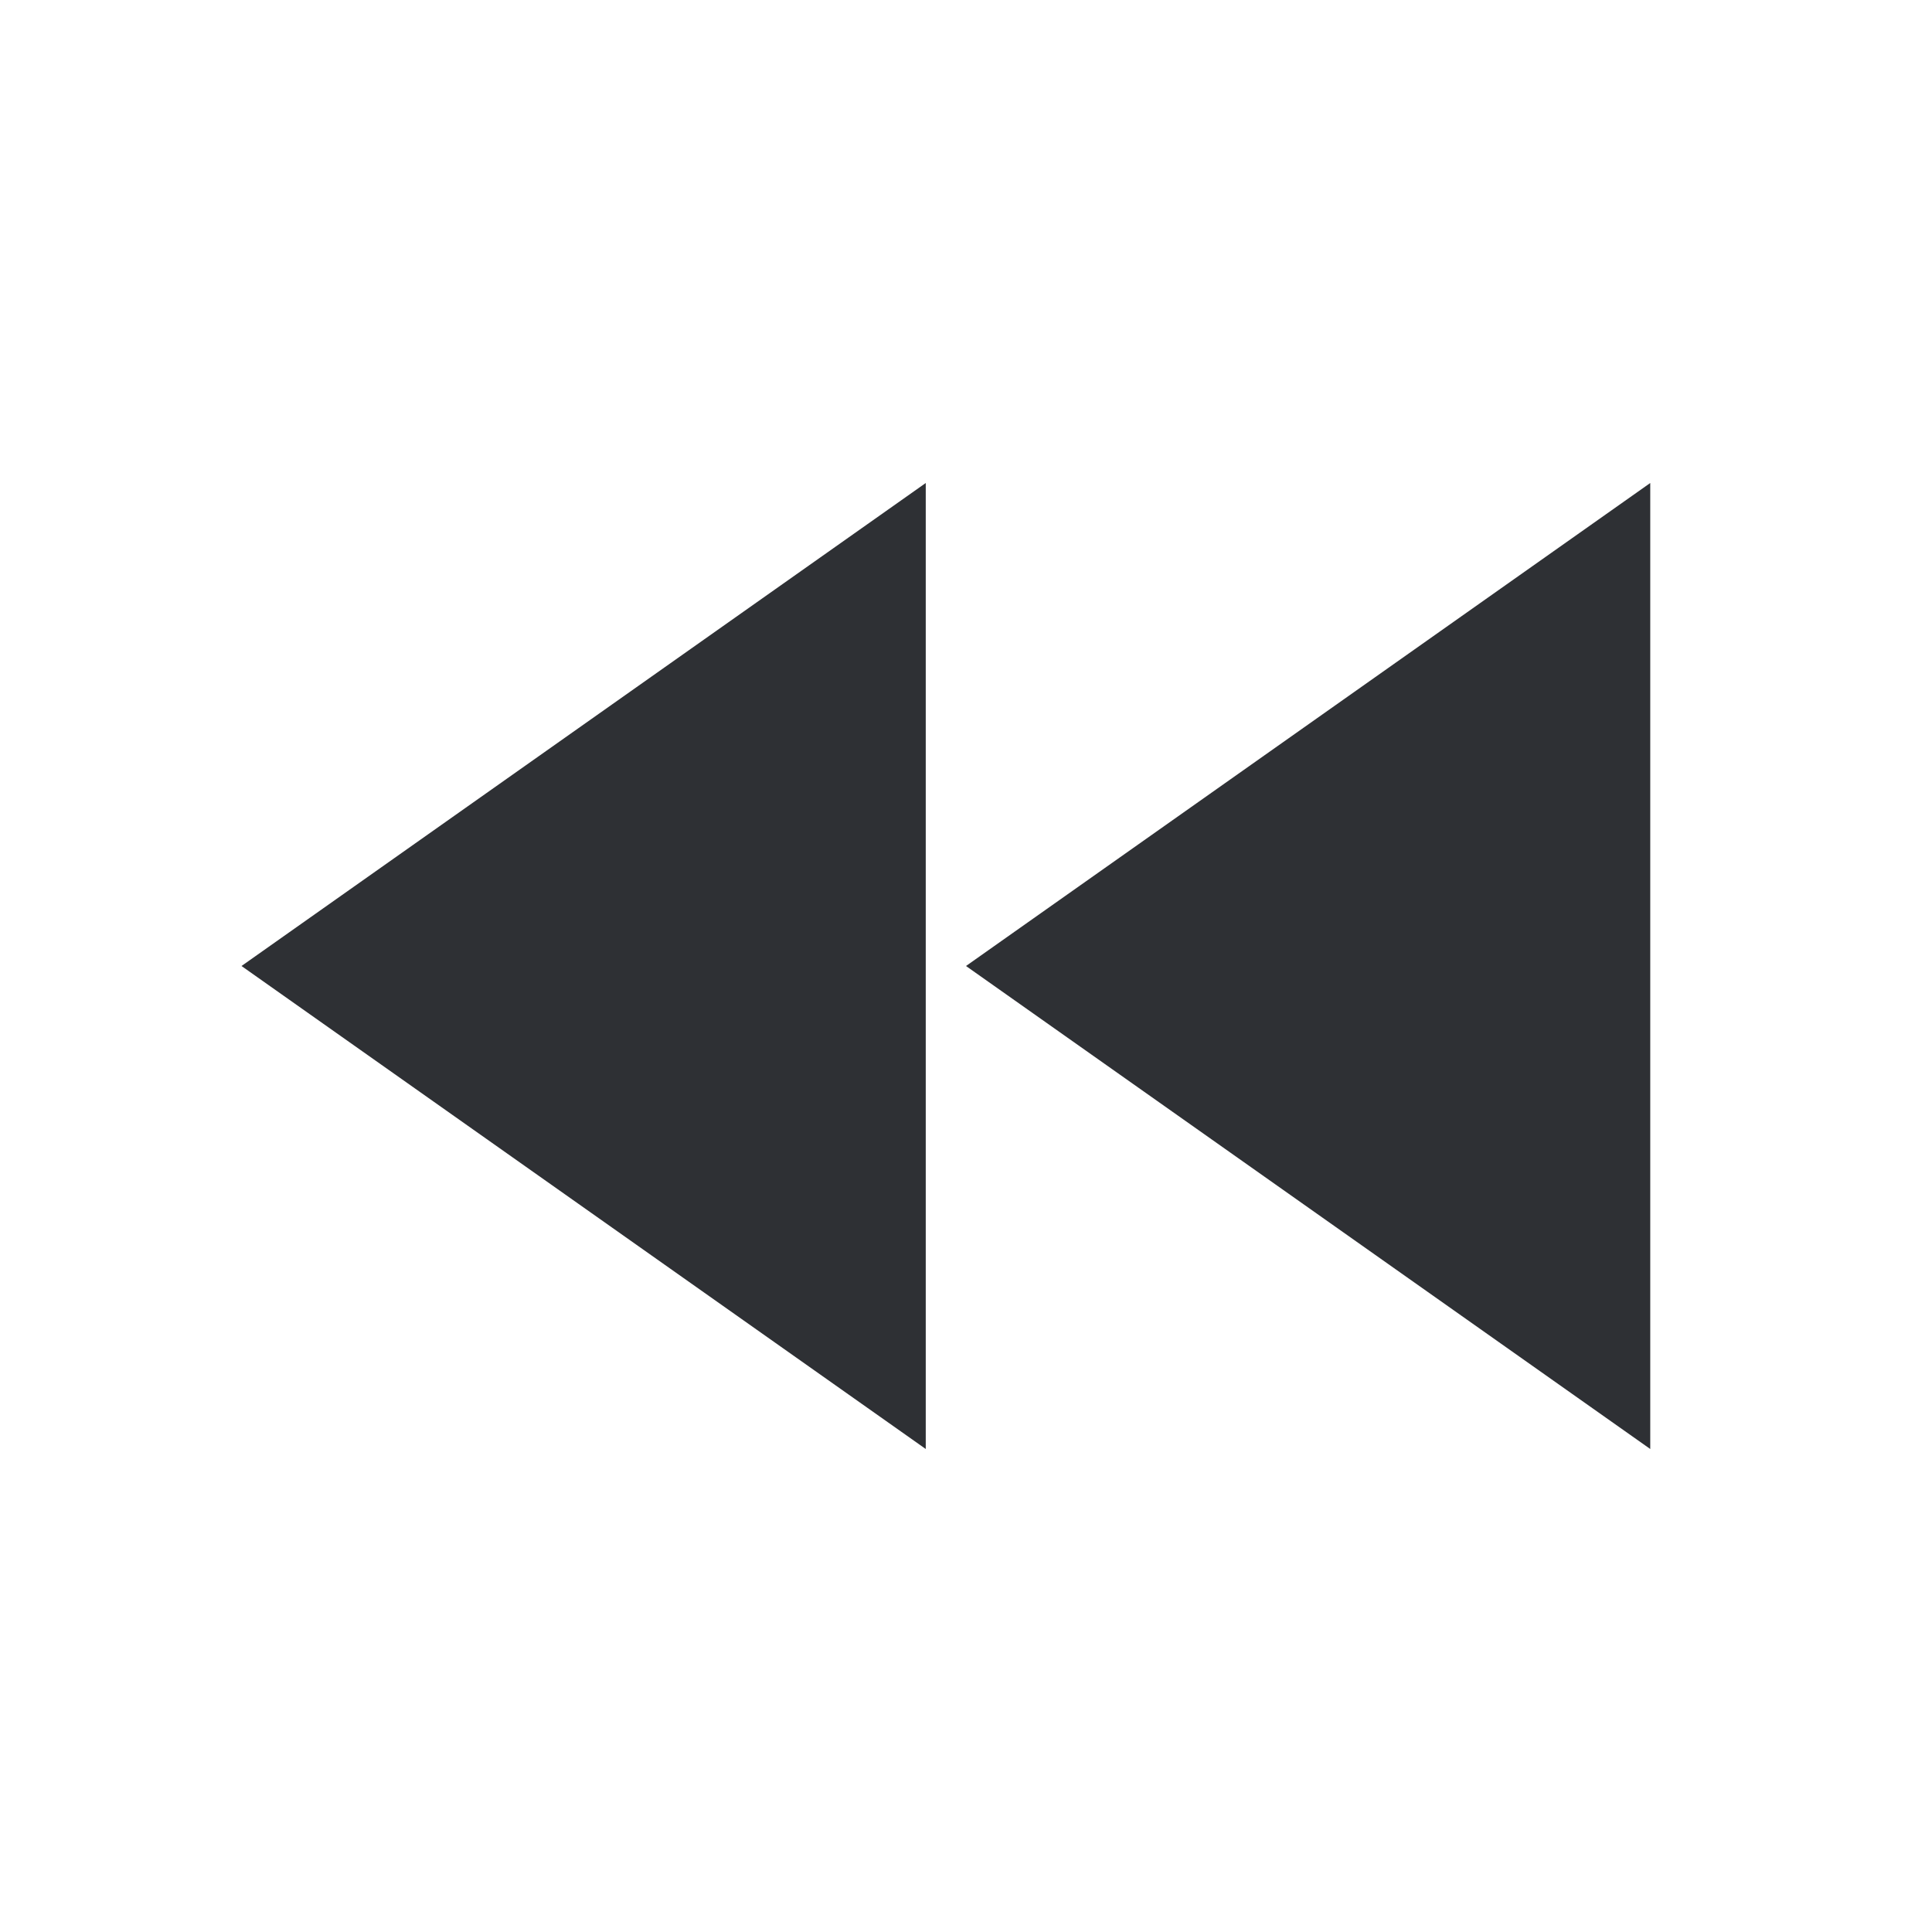 <?xml version="1.0" encoding="UTF-8" standalone="no"?>
<svg width="24px" height="24px" viewBox="0 0 24 24" version="1.1" xmlns="http://www.w3.org/2000/svg" xmlns:xlink="http://www.w3.org/1999/xlink">
    <!-- Generator: Sketch 49.1 (51147) - http://www.bohemiancoding.com/sketch -->
    <title>ic_fast_rewind_black_24px</title>
    <desc>Created with Sketch.</desc>
    <defs></defs>
    <g id="ic_fast_rewind_black_24px" stroke="none" stroke-width="1" fill="none" fill-rule="evenodd">
        <path d="M11.5,18 L11.5,6 L3,12 L11.5,18 Z M12,12 L20.5,18 L20.5,6 L12,12 Z" id="Shape" fill="#2E3034" fill-rule="nonzero"></path>
    </g>
</svg>